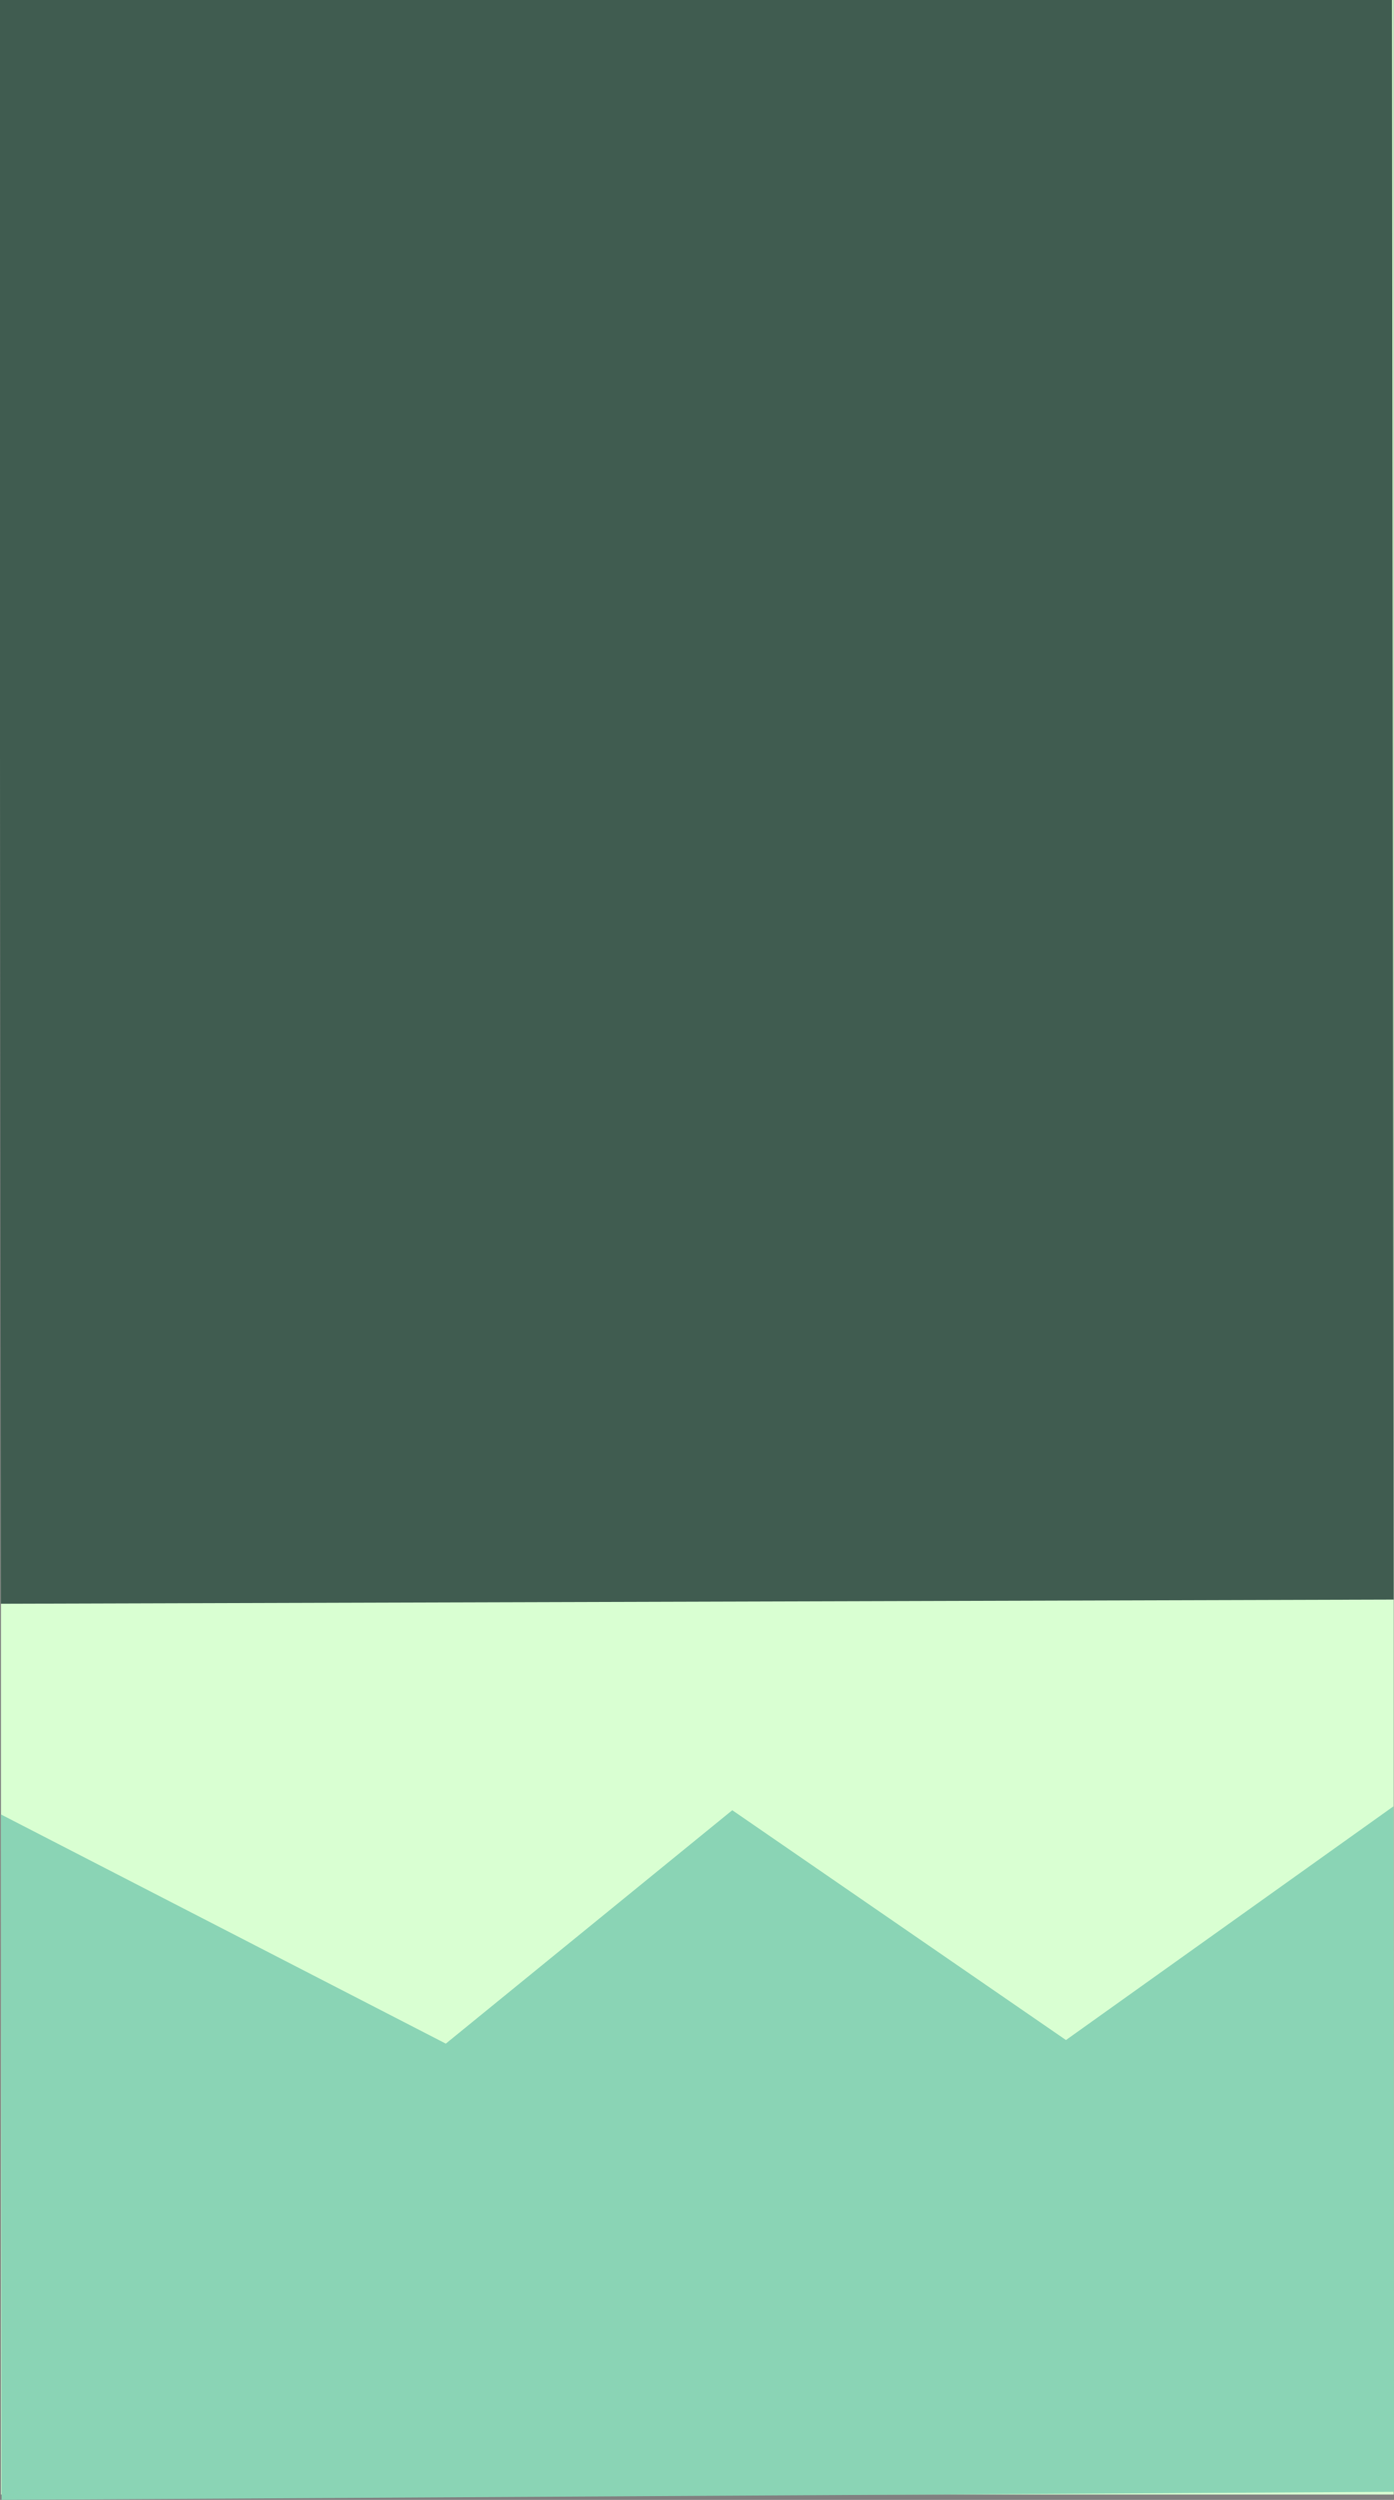 <svg width="357" height="640" viewBox="0 0 357 640" fill="none" xmlns="http://www.w3.org/2000/svg">
<rect x="0" y="0" width="357" height="640" fill="#808080" stroke="none"/>
<rect x="0.248" y="-7.738" width="356.681" height="646.372" fill="#D9FFD2"/>
<rect width="418.376" height="356.682" transform="matrix(-0.001 -1 1 -0.003 0.218 410.581)" fill="#405C50"/>
<path d="M356.844 462.455L357 637.935L0.404 640L0.248 464.52L114.172 523.196L187.535 463.436L272.992 522.276L356.844 462.455Z" fill="#8AD4B5"/>
</svg>
